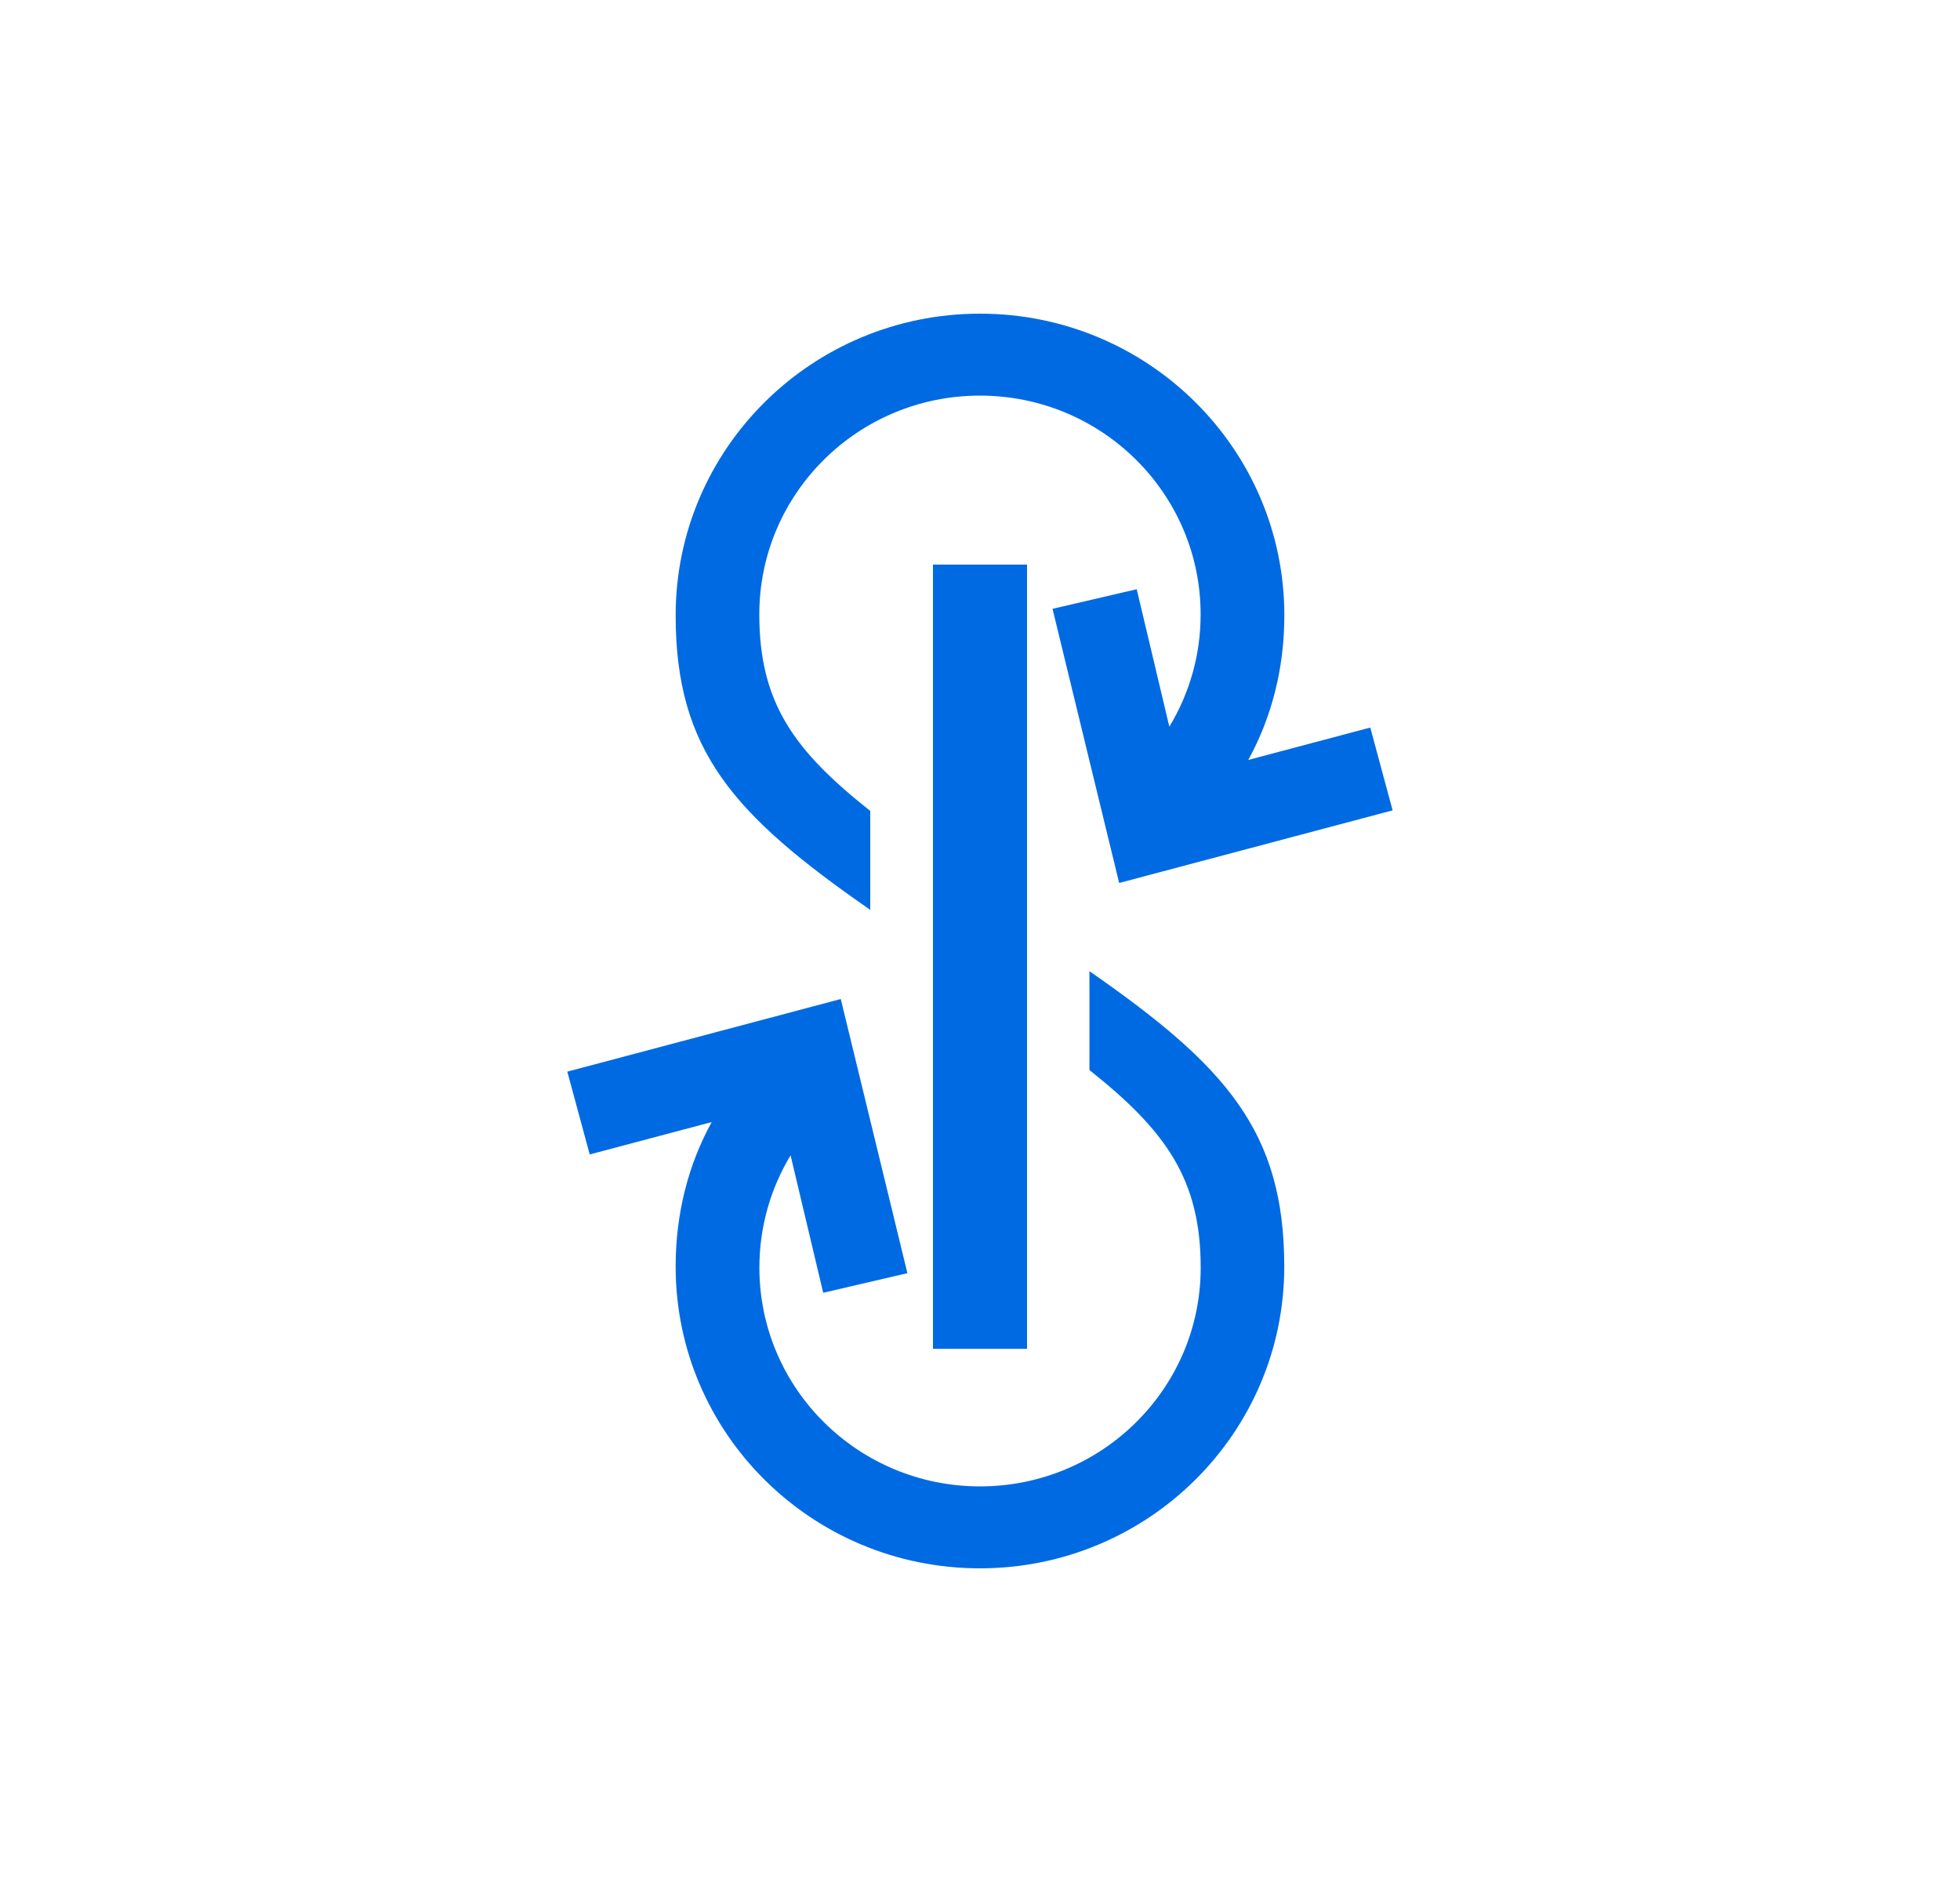 <svg width="25" height="24" viewBox="0 0 25 24" fill="none" xmlns="http://www.w3.org/2000/svg">
<path d="M11.9 7.2H13.1V17.2H11.9V7.2Z" fill="#006AE3"/>
<path d="M8.618 7.848C8.618 9.57 9.353 10.391 11.1 11.603V10.341C10.129 9.572 9.685 8.964 9.685 7.835C9.685 6.294 10.945 5.045 12.499 5.045C14.054 5.045 15.314 6.294 15.314 7.835C15.315 8.34 15.177 8.835 14.915 9.267L14.499 7.514L13.425 7.764L14.275 11.26L17.763 10.334L17.478 9.278L15.922 9.691C16.218 9.152 16.382 8.528 16.382 7.848C16.382 5.723 14.644 4 12.5 4C10.356 4 8.618 5.723 8.618 7.848ZM16.381 16.152C16.381 14.43 15.642 13.597 13.896 12.385V13.646C14.866 14.416 15.315 15.036 15.315 16.165C15.315 17.706 14.055 18.955 12.5 18.955C10.946 18.955 9.686 17.706 9.686 16.165C9.686 15.642 9.831 15.152 10.084 14.733L10.5 16.486L11.574 16.236L10.724 12.74L7.236 13.666L7.522 14.722L9.078 14.309C8.781 14.848 8.618 15.472 8.618 16.152C8.618 18.277 10.355 20 12.499 20C14.643 20 16.381 18.277 16.381 16.152Z" fill="#006AE3"/>
</svg>
